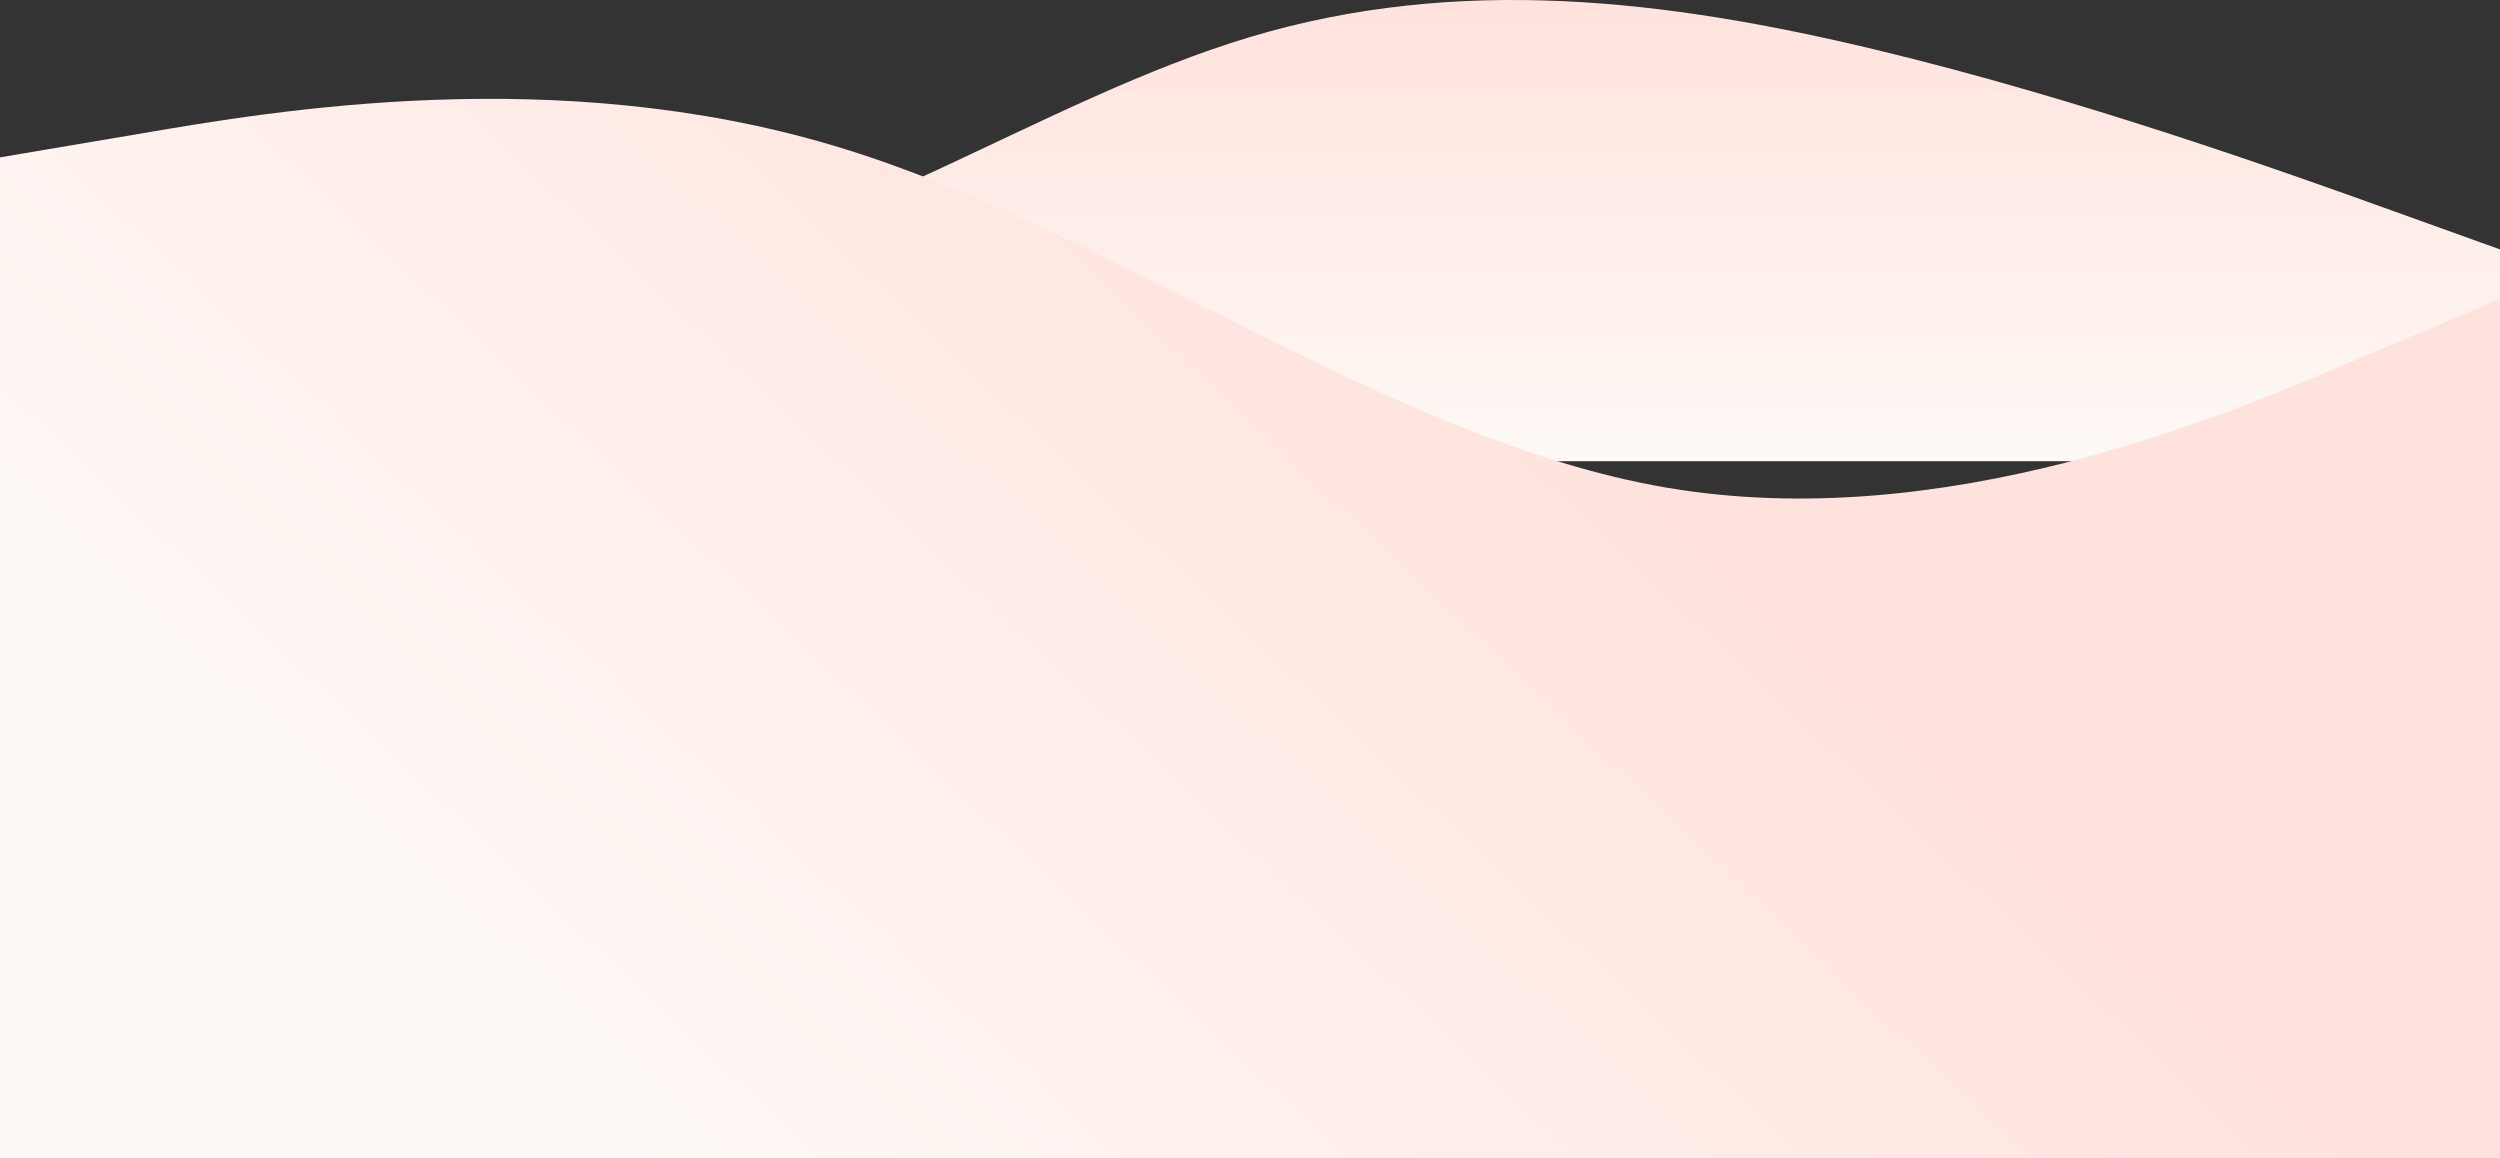 <svg width="1366" height="633" viewBox="0 0 1366 633" fill="none" xmlns="http://www.w3.org/2000/svg">
<rect x="0" y="0" width="1366" height="633" fill="#333333" stroke="none"/>
<path fill-rule="evenodd" clip-rule="evenodd" d="M0 182L56.917 209.302C113.833 236.605 227.667 163.582 341.5 149.931C455.333 136.28 569.167 54.373 683 20.245C796.833 -13.883 910.667 -0.232 1024.5 27.07C1138.33 54.373 1252.17 95.326 1309.08 115.803L1366 136.28V252H1309.08C1252.17 252 1138.33 252 1024.5 252C910.667 252 796.833 252 683 252C569.167 252 455.333 252 341.5 252C227.667 252 113.833 252 56.917 252H0V182Z" fill="url(#paint0_linear)"/>
<path fill-rule="evenodd" clip-rule="evenodd" d="M0 85.984L76.268 73.094C151.398 60.203 303.935 34.421 455.333 79.539C606.732 124.657 759.268 240.675 910.667 266.456C1062.06 292.238 1214.6 227.784 1289.73 195.557L1366 163.329V633H1289.73C1214.6 633 1062.06 633 910.667 633C759.268 633 606.732 633 455.333 633C303.935 633 151.398 633 76.268 633H0V85.984Z" fill="url(#paint1_linear)"/>
<defs>
<linearGradient id="paint0_linear" x1="683" y1="0" x2="683" y2="252" gradientUnits="userSpaceOnUse">
<stop stop-color="#FFE2DD"/>
<stop offset="1" stop-color="#FEF9F6"/>
</linearGradient>
<linearGradient id="paint1_linear" x1="683" y1="54" x2="233.964" y2="530.18" gradientUnits="userSpaceOnUse">
<stop stop-color="#FFE2DD"/>
<stop offset="1" stop-color="#FEF9F6"/>
</linearGradient>
</defs>
</svg>
